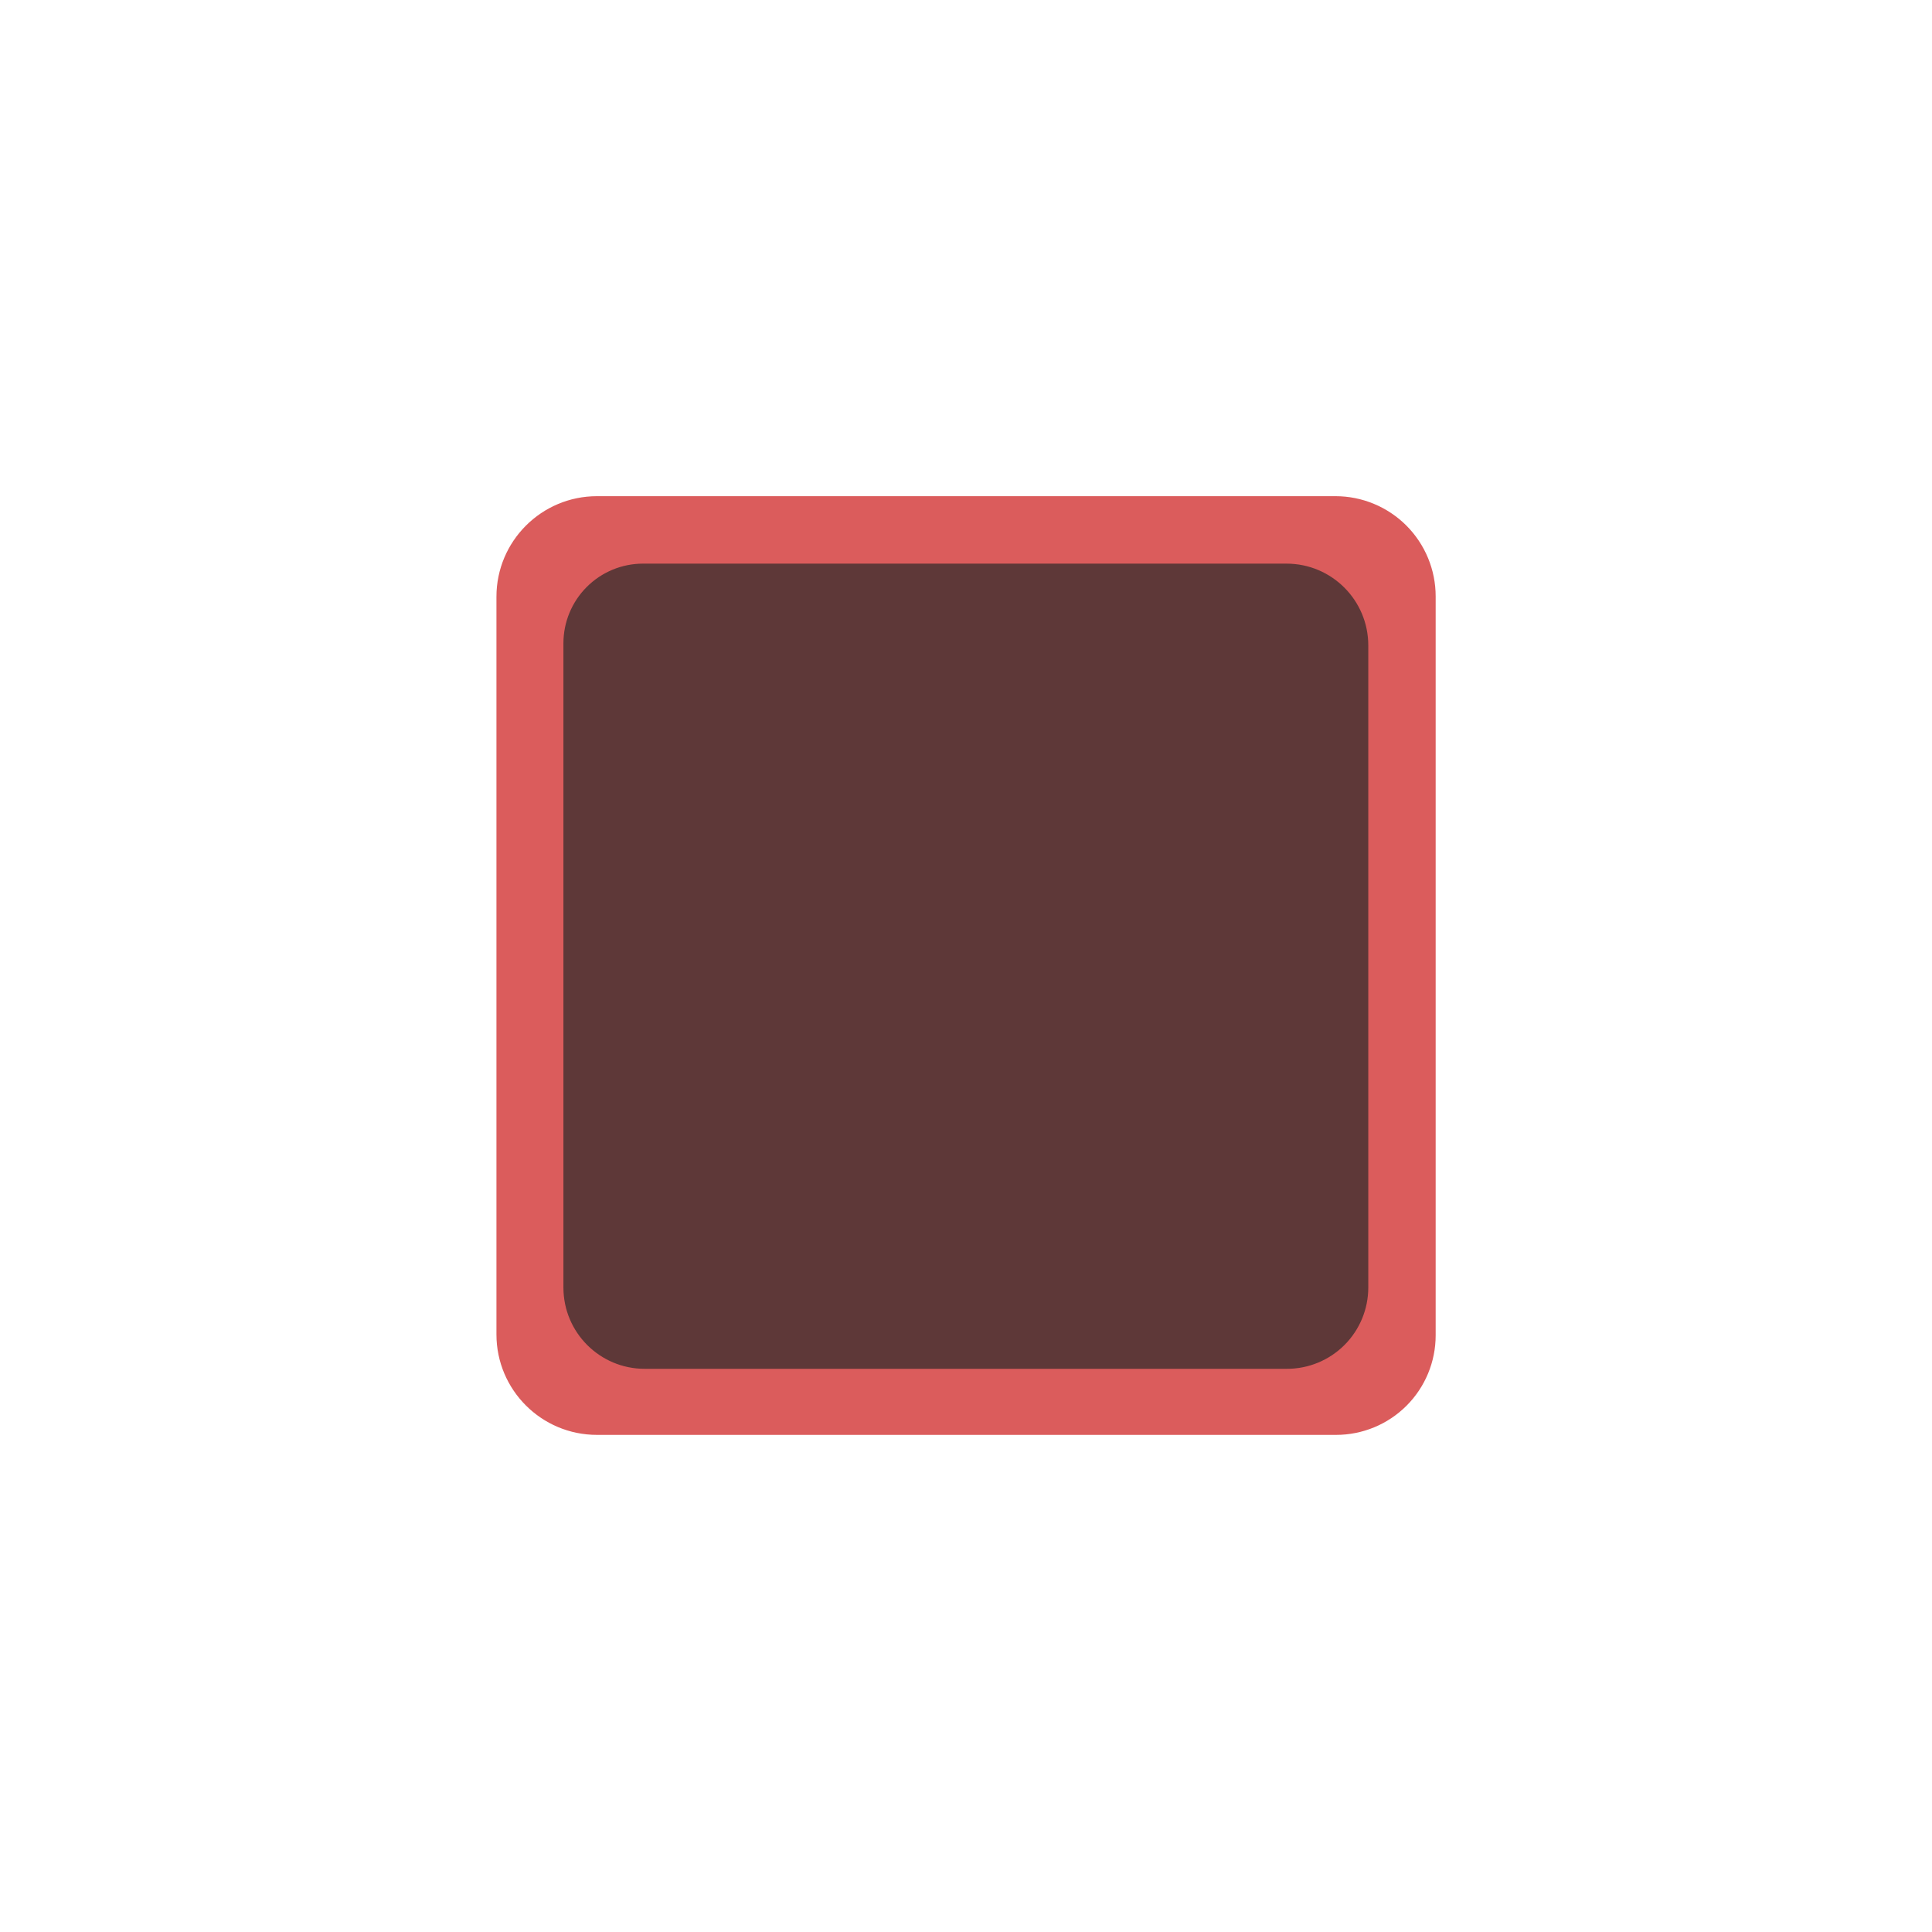 <svg clip-rule="evenodd" fill-rule="evenodd" stroke-linejoin="round" stroke-miterlimit="2" viewBox="0 0 72 72" xmlns="http://www.w3.org/2000/svg"><path d="m51.052 18.5c1.047 0 2.051.388 2.792 1.078.74.691 1.156 1.627 1.156 2.604v27.16c0 .971-.413 1.901-1.149 2.587s-1.733 1.071-2.774 1.071h-29.117c-2.187 0-3.96-1.653-3.96-3.692v-27.112c0-2.041 1.774-3.696 3.963-3.696z" fill="#db5c5c" transform="matrix(.946 0 0 1.014 1.473 -.268)"/><path d="m52.445 21.053c1.963 0 3.555 1.362 3.555 3.042v23.881c0 .802-.372 1.571-1.035 2.138s-1.562.886-2.499.886h-27.933c-1.951 0-3.533-1.353-3.533-3.023v-23.962c0-.786.365-1.539 1.014-2.094.649-.556 1.53-.868 2.448-.868z" fill="#5e3838" transform="matrix(.857 0 0 1.002 3 -.09)"/></svg>